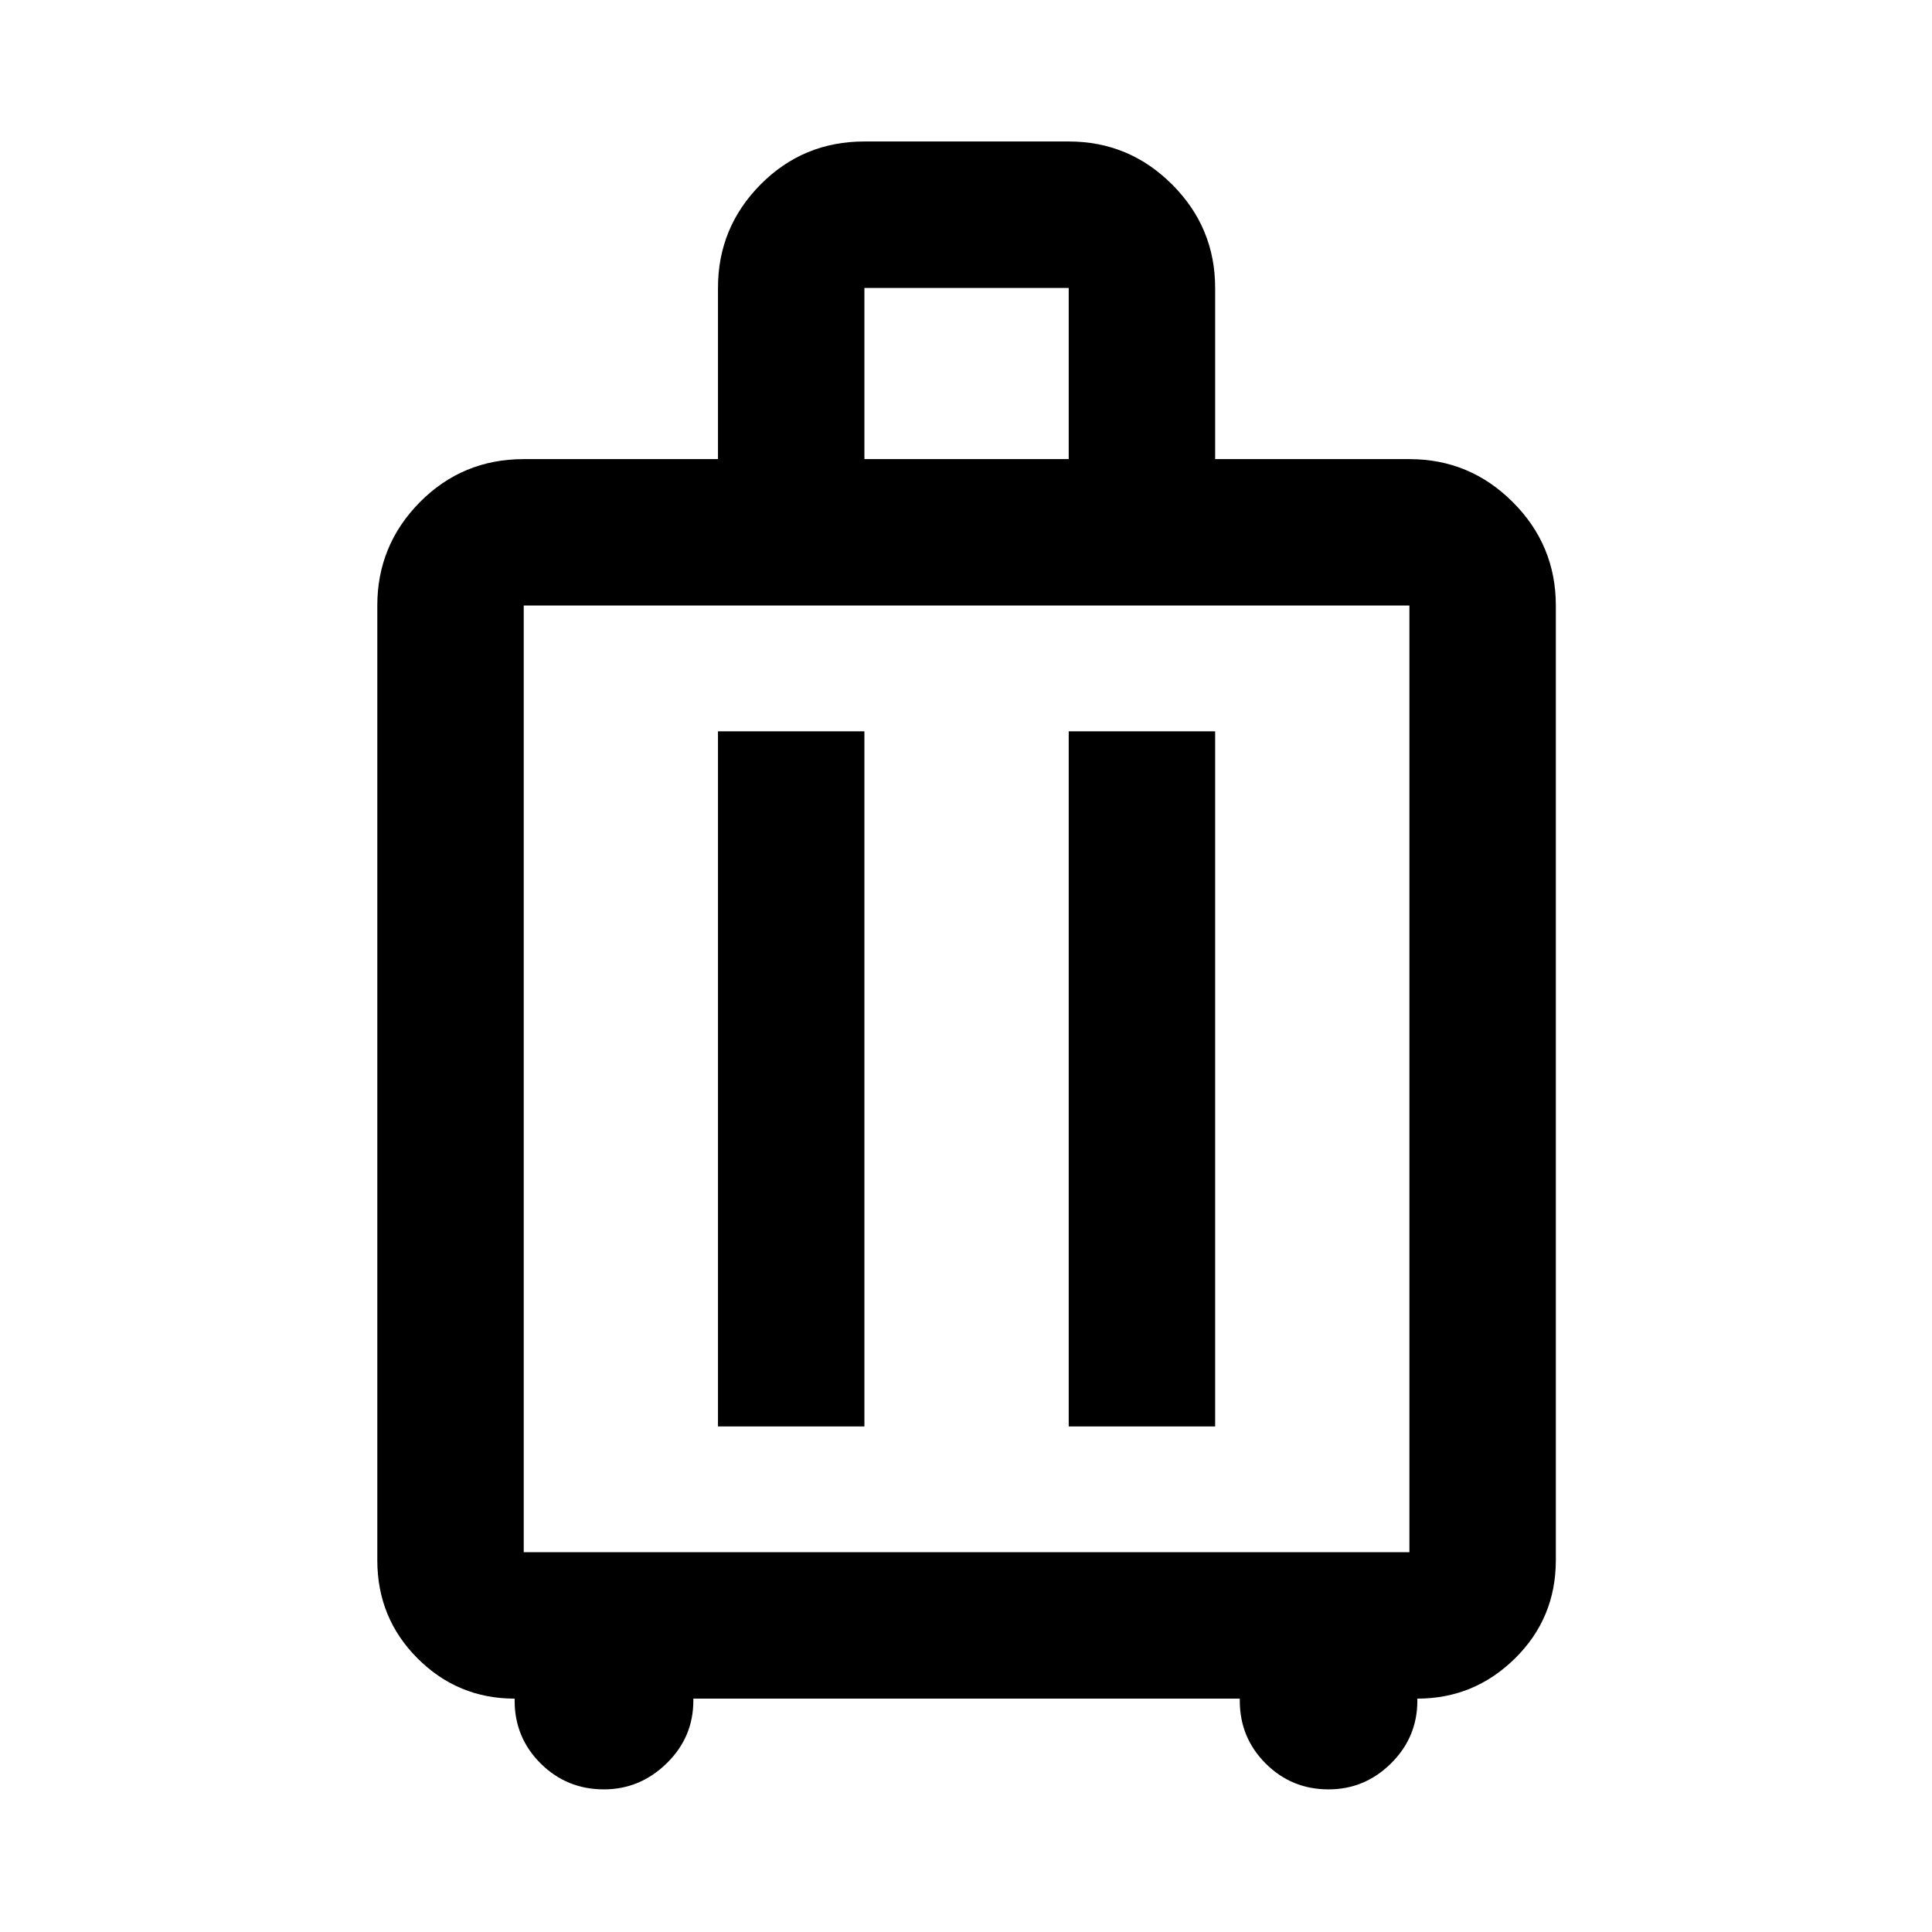 <svg xmlns="http://www.w3.org/2000/svg" height="48" viewBox="0 -960 960 960" width="48"><path d="M255.72-115.96q-28.24 0-48.24-20-20-20-20-48.8v-474.35q0-30.01 21.17-51.39 21.17-21.37 51.59-21.37h96.52v-85.09q0-30.02 21.17-51.38 21.18-21.36 51.59-21.36h101.52q30.02 0 51.39 21.38 21.37 21.37 21.37 51.39v85.06h96.53q30.01 0 51.38 21.37 21.38 21.38 21.38 51.39v474.35q0 28.8-20.28 48.8-20.29 20-48.53 20v1q0 18.2-13.06 31.15-13.06 12.94-31.09 12.94-18.36 0-31.23-12.86-12.86-12.86-12.86-31.23v-1H344.52v1q0 18.2-13.26 31.15-13.27 12.94-31.17 12.94-18.48 0-31.43-12.86-12.94-12.86-12.94-31.23v-1Zm4.52-72.76h440.09v-470.39H260.24v470.39Zm96.52-62.5h72.76v-345.39h-72.76v345.39Zm174.28 0h72.76v-345.39h-72.76v345.39ZM429.52-731.87h101.52v-85.06H429.52v85.06ZM480-424.2Z"/></svg>